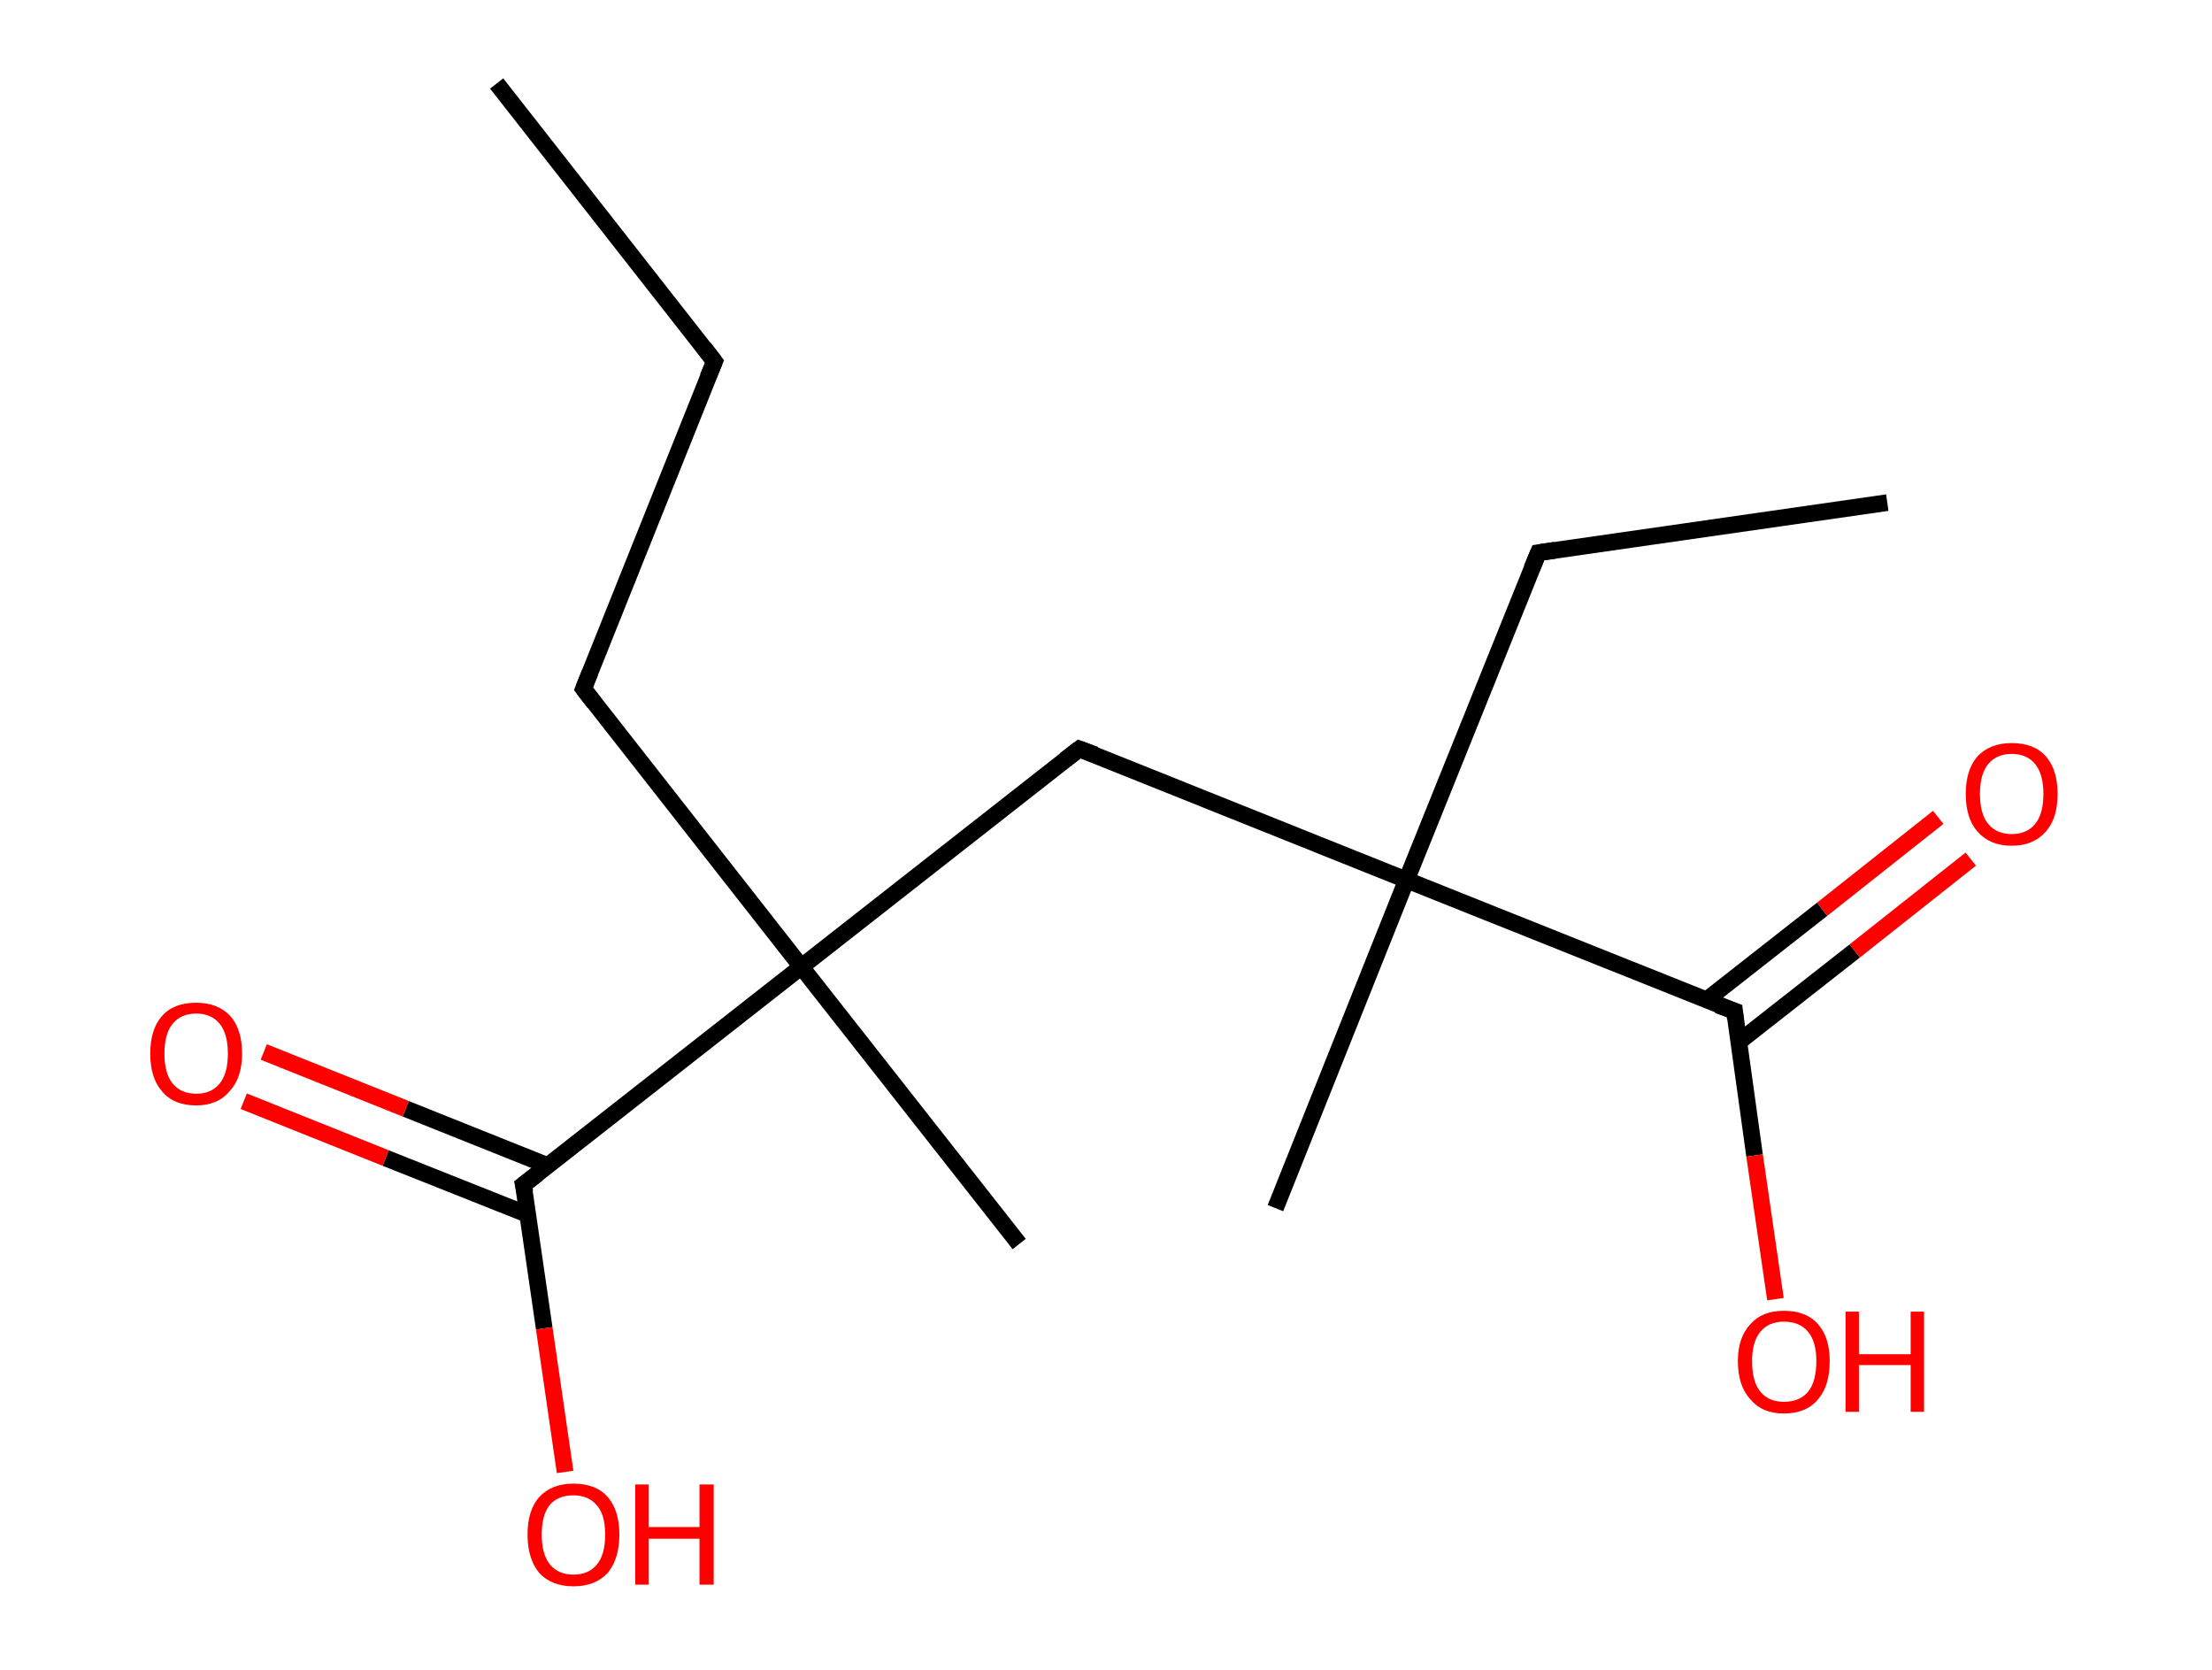 <?xml version='1.0' encoding='ASCII' standalone='yes'?>
<svg xmlns="http://www.w3.org/2000/svg" xmlns:rdkit="http://www.rdkit.org/xml" xmlns:xlink="http://www.w3.org/1999/xlink" version="1.1" baseProfile="full" xml:space="preserve" width="265px" height="200px" viewBox="0 0 265 200">
<!-- END OF HEADER -->
<rect style="opacity:1.0;fill:#FFFFFF;stroke:none" width="265.0" height="200.0" x="0.0" y="0.0"> </rect>
<path class="bond-0 atom-0 atom-1" d="M 59.5,10.0 L 85.6,43.3" style="fill:none;fill-rule:evenodd;stroke:#000000;stroke-width:2.0px;stroke-linecap:butt;stroke-linejoin:miter;stroke-opacity:1"/>
<path class="bond-1 atom-1 atom-2" d="M 85.6,43.3 L 69.9,82.5" style="fill:none;fill-rule:evenodd;stroke:#000000;stroke-width:2.0px;stroke-linecap:butt;stroke-linejoin:miter;stroke-opacity:1"/>
<path class="bond-2 atom-2 atom-3" d="M 69.9,82.5 L 96.0,115.8" style="fill:none;fill-rule:evenodd;stroke:#000000;stroke-width:2.0px;stroke-linecap:butt;stroke-linejoin:miter;stroke-opacity:1"/>
<path class="bond-3 atom-3 atom-4" d="M 96.0,115.8 L 122.1,149.0" style="fill:none;fill-rule:evenodd;stroke:#000000;stroke-width:2.0px;stroke-linecap:butt;stroke-linejoin:miter;stroke-opacity:1"/>
<path class="bond-4 atom-3 atom-5" d="M 96.0,115.8 L 129.3,89.7" style="fill:none;fill-rule:evenodd;stroke:#000000;stroke-width:2.0px;stroke-linecap:butt;stroke-linejoin:miter;stroke-opacity:1"/>
<path class="bond-5 atom-5 atom-6" d="M 129.3,89.7 L 168.5,105.4" style="fill:none;fill-rule:evenodd;stroke:#000000;stroke-width:2.0px;stroke-linecap:butt;stroke-linejoin:miter;stroke-opacity:1"/>
<path class="bond-6 atom-6 atom-7" d="M 168.5,105.4 L 152.8,144.7" style="fill:none;fill-rule:evenodd;stroke:#000000;stroke-width:2.0px;stroke-linecap:butt;stroke-linejoin:miter;stroke-opacity:1"/>
<path class="bond-7 atom-6 atom-8" d="M 168.5,105.4 L 184.3,66.2" style="fill:none;fill-rule:evenodd;stroke:#000000;stroke-width:2.0px;stroke-linecap:butt;stroke-linejoin:miter;stroke-opacity:1"/>
<path class="bond-8 atom-8 atom-9" d="M 184.3,66.2 L 226.1,60.2" style="fill:none;fill-rule:evenodd;stroke:#000000;stroke-width:2.0px;stroke-linecap:butt;stroke-linejoin:miter;stroke-opacity:1"/>
<path class="bond-9 atom-6 atom-10" d="M 168.5,105.4 L 207.8,121.1" style="fill:none;fill-rule:evenodd;stroke:#000000;stroke-width:2.0px;stroke-linecap:butt;stroke-linejoin:miter;stroke-opacity:1"/>
<path class="bond-10 atom-10 atom-11" d="M 208.3,124.8 L 222.2,113.9" style="fill:none;fill-rule:evenodd;stroke:#000000;stroke-width:2.0px;stroke-linecap:butt;stroke-linejoin:miter;stroke-opacity:1"/>
<path class="bond-10 atom-10 atom-11" d="M 222.2,113.9 L 236.1,102.9" style="fill:none;fill-rule:evenodd;stroke:#FF0000;stroke-width:2.0px;stroke-linecap:butt;stroke-linejoin:miter;stroke-opacity:1"/>
<path class="bond-10 atom-10 atom-11" d="M 204.4,119.8 L 218.3,108.9" style="fill:none;fill-rule:evenodd;stroke:#000000;stroke-width:2.0px;stroke-linecap:butt;stroke-linejoin:miter;stroke-opacity:1"/>
<path class="bond-10 atom-10 atom-11" d="M 218.3,108.9 L 232.2,97.9" style="fill:none;fill-rule:evenodd;stroke:#FF0000;stroke-width:2.0px;stroke-linecap:butt;stroke-linejoin:miter;stroke-opacity:1"/>
<path class="bond-11 atom-10 atom-12" d="M 207.8,121.1 L 210.2,138.4" style="fill:none;fill-rule:evenodd;stroke:#000000;stroke-width:2.0px;stroke-linecap:butt;stroke-linejoin:miter;stroke-opacity:1"/>
<path class="bond-11 atom-10 atom-12" d="M 210.2,138.4 L 212.7,155.6" style="fill:none;fill-rule:evenodd;stroke:#FF0000;stroke-width:2.0px;stroke-linecap:butt;stroke-linejoin:miter;stroke-opacity:1"/>
<path class="bond-12 atom-3 atom-13" d="M 96.0,115.8 L 62.7,141.9" style="fill:none;fill-rule:evenodd;stroke:#000000;stroke-width:2.0px;stroke-linecap:butt;stroke-linejoin:miter;stroke-opacity:1"/>
<path class="bond-13 atom-13 atom-14" d="M 65.6,139.6 L 48.6,132.8" style="fill:none;fill-rule:evenodd;stroke:#000000;stroke-width:2.0px;stroke-linecap:butt;stroke-linejoin:miter;stroke-opacity:1"/>
<path class="bond-13 atom-13 atom-14" d="M 48.6,132.8 L 31.6,126.0" style="fill:none;fill-rule:evenodd;stroke:#FF0000;stroke-width:2.0px;stroke-linecap:butt;stroke-linejoin:miter;stroke-opacity:1"/>
<path class="bond-13 atom-13 atom-14" d="M 63.3,145.5 L 46.2,138.7" style="fill:none;fill-rule:evenodd;stroke:#000000;stroke-width:2.0px;stroke-linecap:butt;stroke-linejoin:miter;stroke-opacity:1"/>
<path class="bond-13 atom-13 atom-14" d="M 46.2,138.7 L 29.2,131.9" style="fill:none;fill-rule:evenodd;stroke:#FF0000;stroke-width:2.0px;stroke-linecap:butt;stroke-linejoin:miter;stroke-opacity:1"/>
<path class="bond-14 atom-13 atom-15" d="M 62.7,141.9 L 65.2,159.1" style="fill:none;fill-rule:evenodd;stroke:#000000;stroke-width:2.0px;stroke-linecap:butt;stroke-linejoin:miter;stroke-opacity:1"/>
<path class="bond-14 atom-13 atom-15" d="M 65.2,159.1 L 67.7,176.3" style="fill:none;fill-rule:evenodd;stroke:#FF0000;stroke-width:2.0px;stroke-linecap:butt;stroke-linejoin:miter;stroke-opacity:1"/>
<path d="M 84.3,41.6 L 85.6,43.3 L 84.8,45.2" style="fill:none;stroke:#000000;stroke-width:2.0px;stroke-linecap:butt;stroke-linejoin:miter;stroke-opacity:1;"/>
<path d="M 70.7,80.5 L 69.9,82.5 L 71.2,84.2" style="fill:none;stroke:#000000;stroke-width:2.0px;stroke-linecap:butt;stroke-linejoin:miter;stroke-opacity:1;"/>
<path d="M 127.6,91.0 L 129.3,89.7 L 131.2,90.4" style="fill:none;stroke:#000000;stroke-width:2.0px;stroke-linecap:butt;stroke-linejoin:miter;stroke-opacity:1;"/>
<path d="M 183.5,68.1 L 184.3,66.2 L 186.3,65.9" style="fill:none;stroke:#000000;stroke-width:2.0px;stroke-linecap:butt;stroke-linejoin:miter;stroke-opacity:1;"/>
<path d="M 205.8,120.4 L 207.8,121.1 L 207.9,122.0" style="fill:none;stroke:#000000;stroke-width:2.0px;stroke-linecap:butt;stroke-linejoin:miter;stroke-opacity:1;"/>
<path d="M 64.4,140.6 L 62.7,141.9 L 62.9,142.8" style="fill:none;stroke:#000000;stroke-width:2.0px;stroke-linecap:butt;stroke-linejoin:miter;stroke-opacity:1;"/>
<path class="atom-11" d="M 235.5 95.1 Q 235.5 92.2, 236.9 90.6 Q 238.4 89.0, 241.0 89.0 Q 243.7 89.0, 245.1 90.6 Q 246.5 92.2, 246.5 95.1 Q 246.5 98.0, 245.1 99.6 Q 243.6 101.3, 241.0 101.3 Q 238.4 101.3, 236.9 99.6 Q 235.5 98.0, 235.5 95.1 M 241.0 99.9 Q 242.8 99.9, 243.8 98.7 Q 244.8 97.5, 244.8 95.1 Q 244.8 92.7, 243.8 91.5 Q 242.8 90.3, 241.0 90.3 Q 239.2 90.3, 238.2 91.5 Q 237.2 92.7, 237.2 95.1 Q 237.2 97.5, 238.2 98.7 Q 239.2 99.9, 241.0 99.9 " fill="#FF0000"/>
<path class="atom-12" d="M 208.2 163.0 Q 208.2 160.2, 209.7 158.6 Q 211.1 157.0, 213.7 157.0 Q 216.4 157.0, 217.8 158.6 Q 219.2 160.2, 219.2 163.0 Q 219.2 166.0, 217.8 167.6 Q 216.4 169.3, 213.7 169.3 Q 211.1 169.3, 209.7 167.6 Q 208.2 166.0, 208.2 163.0 M 213.7 167.9 Q 215.6 167.9, 216.6 166.7 Q 217.6 165.5, 217.6 163.0 Q 217.6 160.7, 216.6 159.5 Q 215.6 158.3, 213.7 158.3 Q 211.9 158.3, 210.9 159.5 Q 209.9 160.7, 209.9 163.0 Q 209.9 165.5, 210.9 166.7 Q 211.9 167.9, 213.7 167.9 " fill="#FF0000"/>
<path class="atom-12" d="M 221.1 157.1 L 222.7 157.1 L 222.7 162.2 L 228.9 162.2 L 228.9 157.1 L 230.5 157.1 L 230.5 169.1 L 228.9 169.1 L 228.9 163.5 L 222.7 163.5 L 222.7 169.1 L 221.1 169.1 L 221.1 157.1 " fill="#FF0000"/>
<path class="atom-14" d="M 18.0 126.2 Q 18.0 123.3, 19.4 121.7 Q 20.8 120.1, 23.5 120.1 Q 26.1 120.1, 27.6 121.7 Q 29.0 123.3, 29.0 126.2 Q 29.0 129.1, 27.5 130.7 Q 26.1 132.4, 23.5 132.4 Q 20.8 132.4, 19.4 130.7 Q 18.0 129.1, 18.0 126.2 M 23.5 131.0 Q 25.3 131.0, 26.3 129.8 Q 27.3 128.6, 27.3 126.2 Q 27.3 123.8, 26.3 122.6 Q 25.3 121.4, 23.5 121.4 Q 21.7 121.4, 20.7 122.6 Q 19.7 123.8, 19.7 126.2 Q 19.7 128.6, 20.7 129.8 Q 21.7 131.0, 23.5 131.0 " fill="#FF0000"/>
<path class="atom-15" d="M 63.2 183.8 Q 63.2 180.9, 64.6 179.3 Q 66.1 177.7, 68.7 177.7 Q 71.4 177.7, 72.8 179.3 Q 74.2 180.9, 74.2 183.8 Q 74.2 186.7, 72.8 188.4 Q 71.3 190.0, 68.7 190.0 Q 66.1 190.0, 64.6 188.4 Q 63.2 186.7, 63.2 183.8 M 68.7 188.6 Q 70.5 188.6, 71.5 187.4 Q 72.5 186.2, 72.5 183.8 Q 72.5 181.4, 71.5 180.3 Q 70.5 179.1, 68.7 179.1 Q 66.9 179.1, 65.9 180.2 Q 64.9 181.4, 64.9 183.8 Q 64.9 186.2, 65.9 187.4 Q 66.9 188.6, 68.7 188.6 " fill="#FF0000"/>
<path class="atom-15" d="M 76.1 177.8 L 77.7 177.8 L 77.7 182.9 L 83.8 182.9 L 83.8 177.8 L 85.5 177.8 L 85.5 189.8 L 83.8 189.8 L 83.8 184.3 L 77.7 184.3 L 77.7 189.8 L 76.1 189.8 L 76.1 177.8 " fill="#FF0000"/>
</svg>
